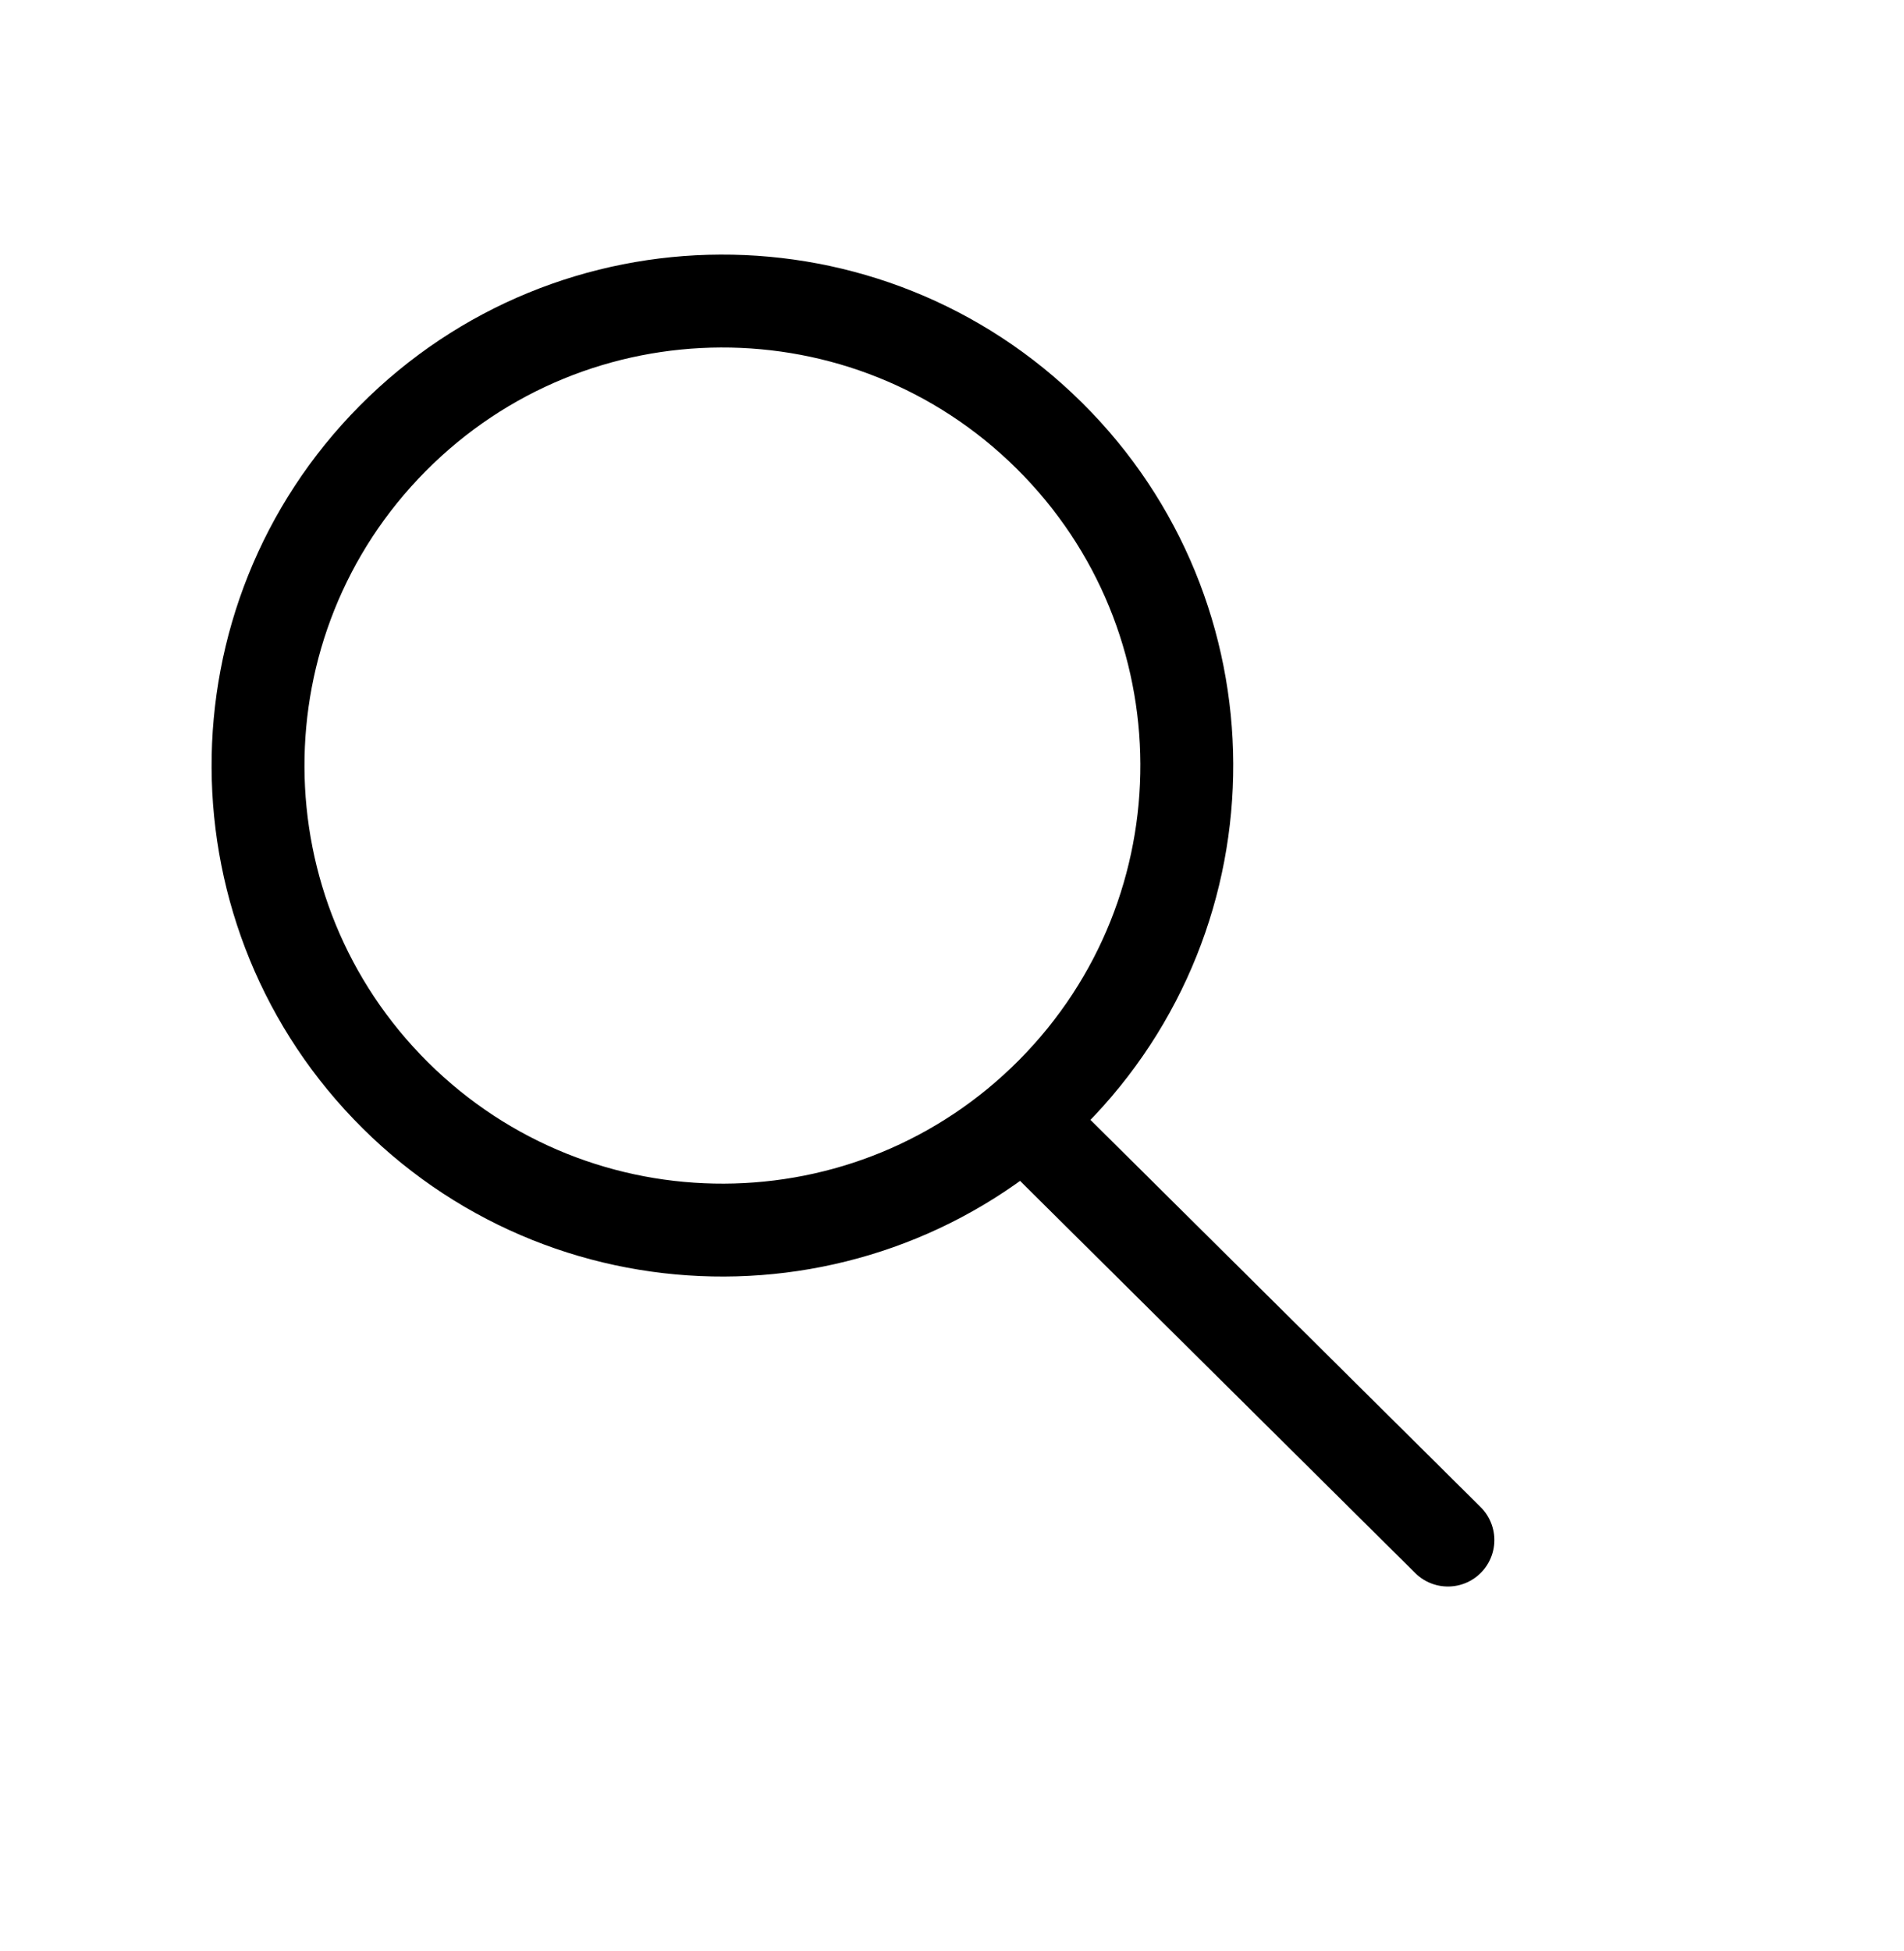 <svg width="41" height="42" viewBox="0 0 41 42" fill="none" xmlns="http://www.w3.org/2000/svg">
<path d="M22.599 9.382C26.52 13.271 26.545 19.603 22.655 23.524C18.765 27.445 12.434 27.47 8.513 23.58C4.593 19.69 4.567 13.358 8.457 9.438C12.347 5.517 18.678 5.492 22.599 9.382Z" stroke="black" stroke-width="2"/>
<line x1="22.187" y1="24.233" x2="31.179" y2="33.154" stroke="black" stroke-width="2" stroke-linecap="round"/>
</svg>
